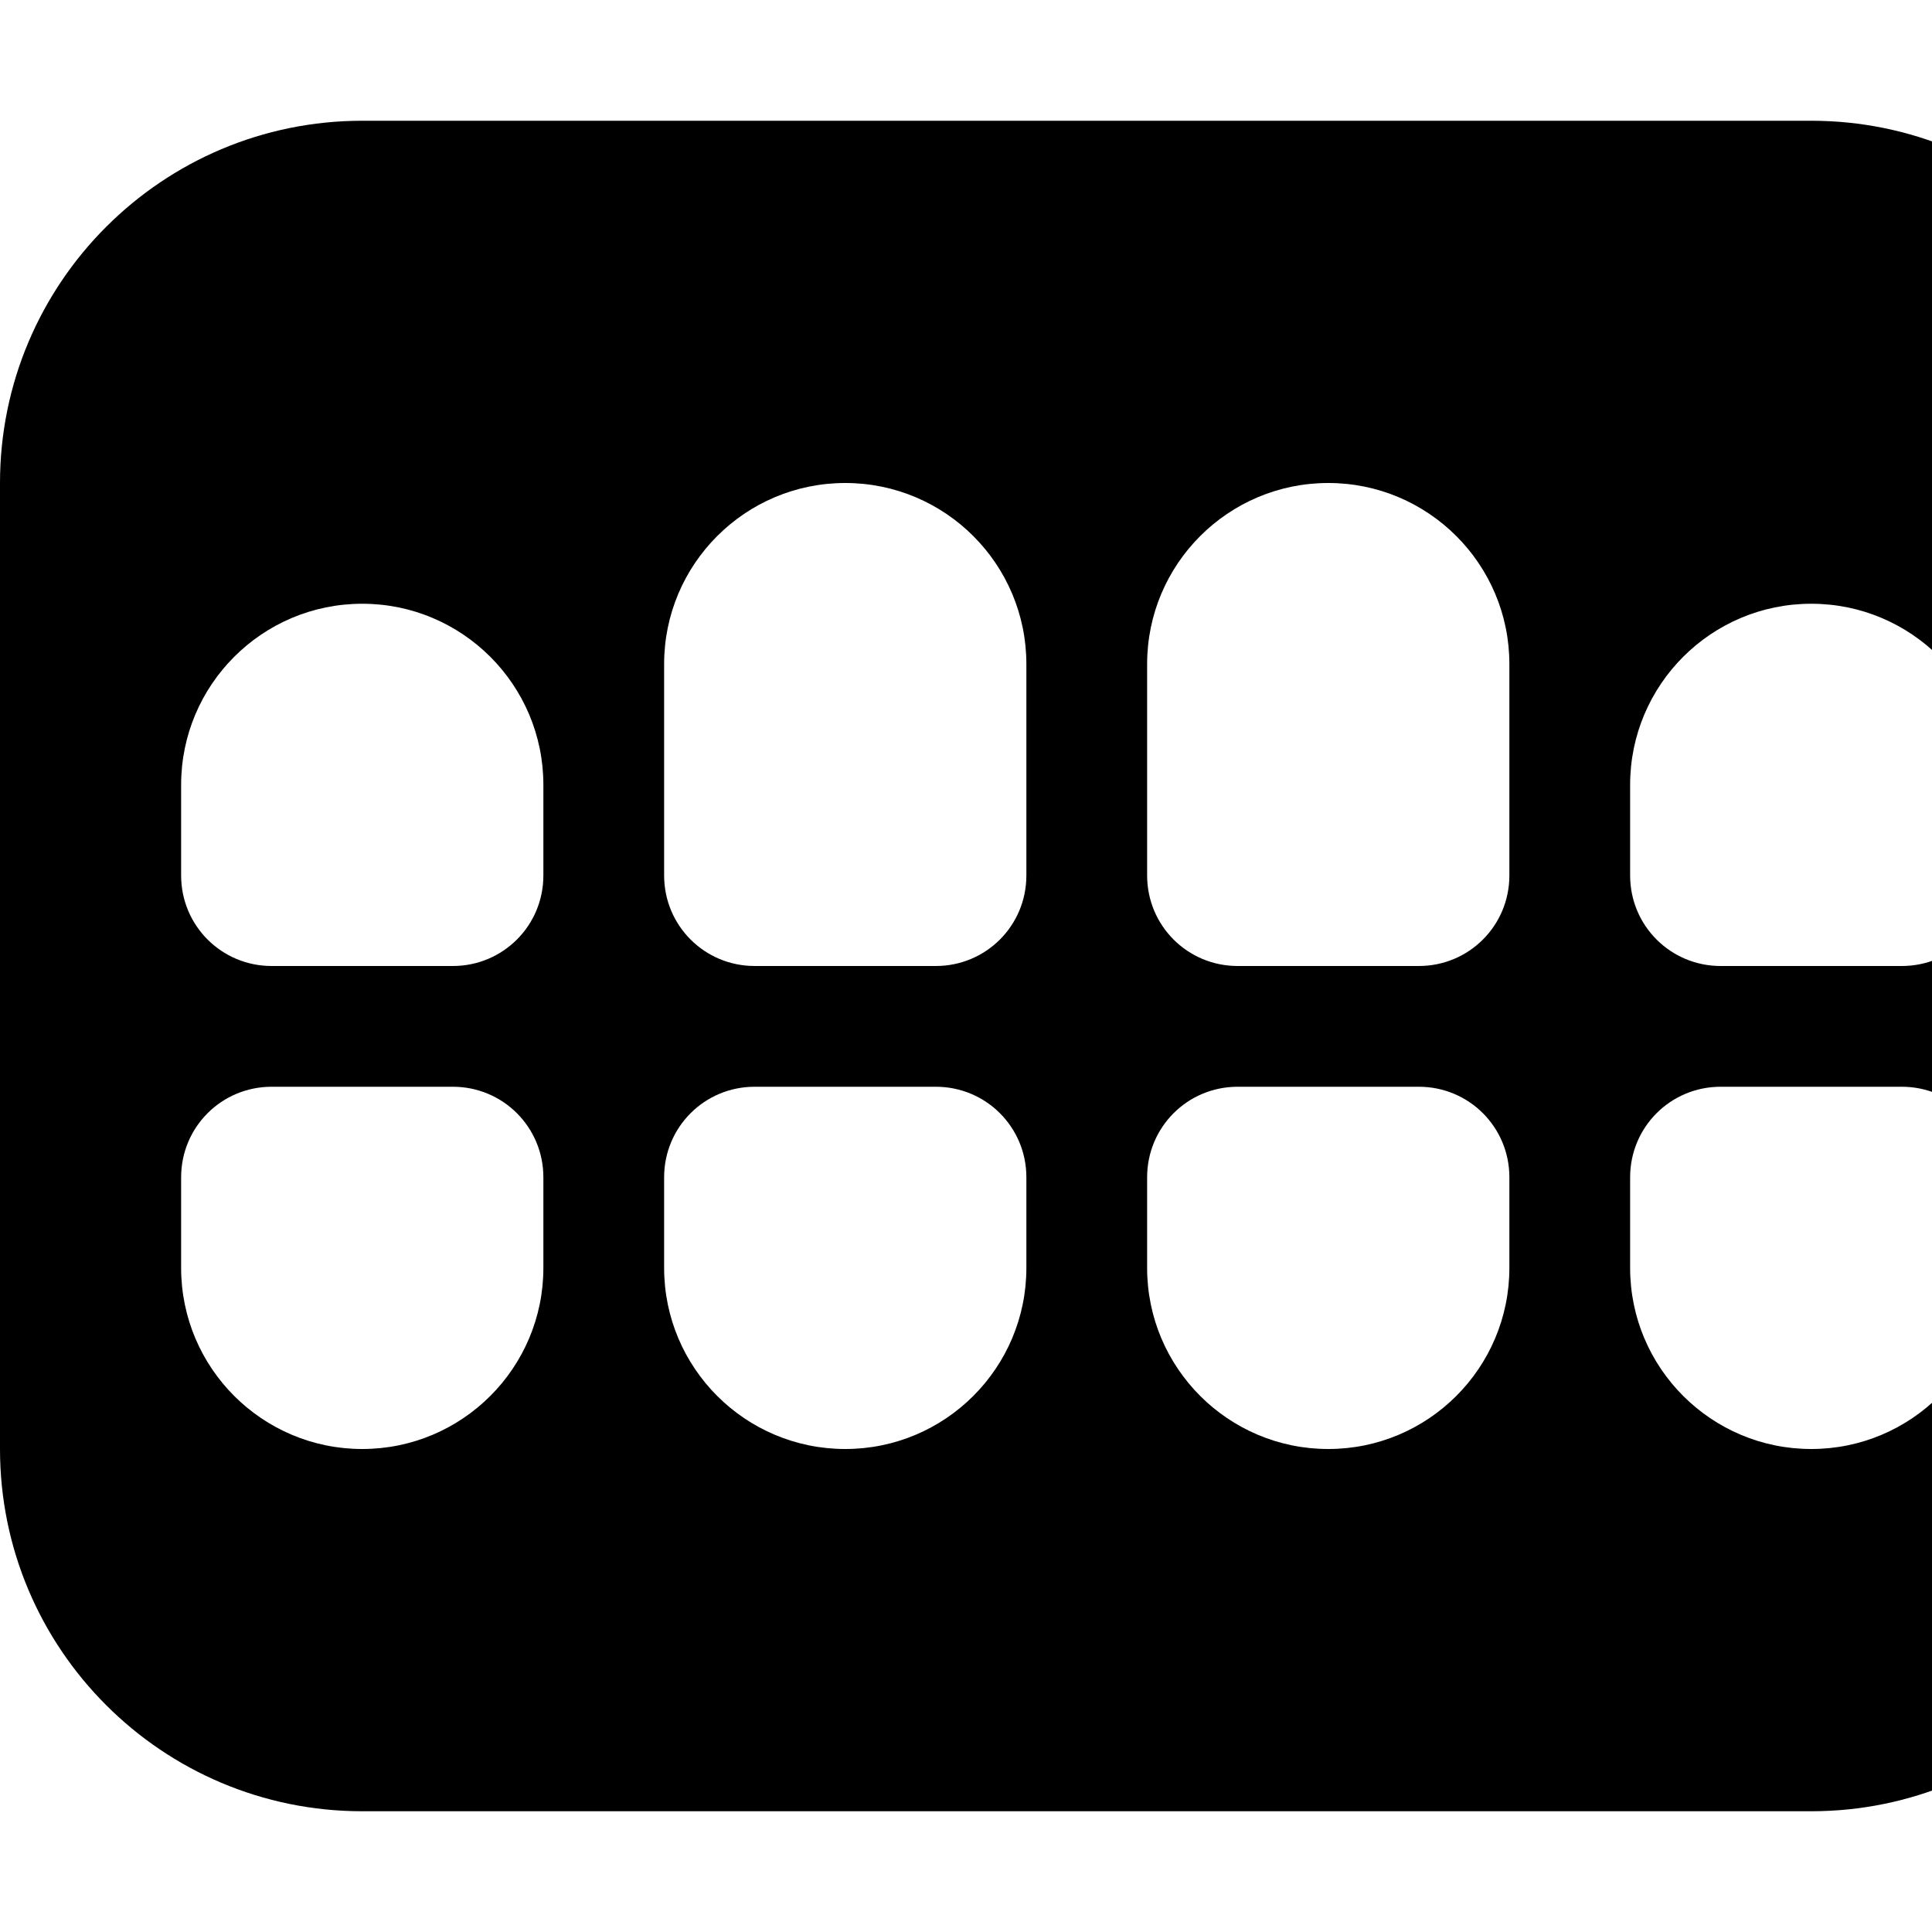 <svg xmlns="http://www.w3.org/2000/svg" version="1.1" viewBox="0 0 512 512" fill="currentColor"><path fill="currentColor" d="M0 128c0-53 43-96 96-96h384c53 0 96 43 96 96v256c0 53-43 96-96 96H96c-53 0-96-43-96-96zm176 48v56c0 13.3 10.7 24 24 24h48c13.3 0 24-10.7 24-24v-56c0-26.5-21.5-48-48-48s-48 21.5-48 48m176-48c-26.5 0-48 21.5-48 48v56c0 13.3 10.7 24 24 24h48c13.3 0 24-10.7 24-24v-56c0-26.5-21.5-48-48-48M48 208v24c0 13.3 10.7 24 24 24h48c13.3 0 24-10.7 24-24v-24c0-26.5-21.5-48-48-48s-48 21.5-48 48m48 176c26.5 0 48-21.5 48-48v-24c0-13.3-10.7-24-24-24H72c-13.3 0-24 10.7-24 24v24c0 26.5 21.5 48 48 48m80-48c0 26.5 21.5 48 48 48s48-21.5 48-48v-24c0-13.3-10.7-24-24-24h-48c-13.3 0-24 10.7-24 24zm176 48c26.5 0 48-21.5 48-48v-24c0-13.3-10.7-24-24-24h-48c-13.3 0-24 10.7-24 24v24c0 26.5 21.5 48 48 48m80-176v24c0 13.3 10.7 24 24 24h48c13.3 0 24-10.7 24-24v-24c0-26.5-21.5-48-48-48s-48 21.5-48 48m48 176c26.5 0 48-21.5 48-48v-24c0-13.3-10.7-24-24-24h-48c-13.3 0-24 10.7-24 24v24c0 26.5 21.5 48 48 48"/></svg>
